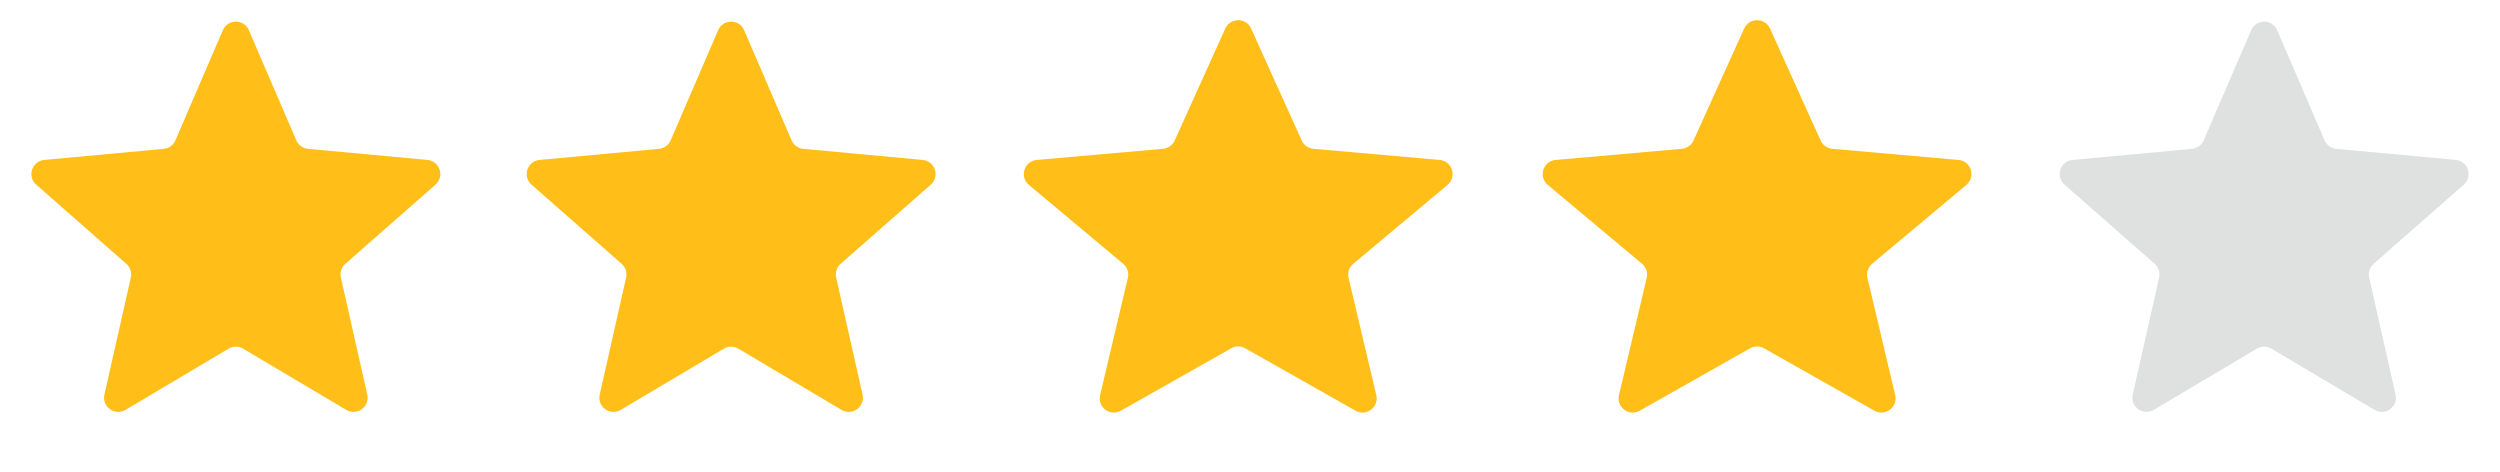 <svg width="106" height="20" viewBox="0 0 106 20" fill="none" xmlns="http://www.w3.org/2000/svg">
<g id="Group 11">
<path id="Star 1" d="M9.449 1.28C9.657 0.796 10.343 0.796 10.551 1.28L12.563 5.951C12.65 6.153 12.84 6.291 13.059 6.311L18.123 6.781C18.648 6.83 18.859 7.482 18.464 7.829L14.643 11.186C14.477 11.331 14.405 11.555 14.453 11.769L15.572 16.731C15.687 17.245 15.133 17.648 14.68 17.379L10.306 14.782C10.117 14.67 9.883 14.67 9.694 14.782L5.32 17.379C4.867 17.648 4.313 17.245 4.428 16.731L5.547 11.769C5.595 11.555 5.522 11.331 5.357 11.186L1.536 7.829C1.141 7.482 1.352 6.83 1.877 6.781L6.941 6.311C7.16 6.291 7.35 6.153 7.437 5.951L9.449 1.28Z" fill="#FFBE18"/>
<path id="Star 2" d="M30.449 1.28C30.657 0.796 31.343 0.796 31.551 1.28L33.563 5.951C33.65 6.153 33.84 6.291 34.059 6.311L39.123 6.781C39.648 6.83 39.859 7.482 39.464 7.829L35.642 11.186C35.477 11.331 35.405 11.555 35.453 11.769L36.572 16.731C36.687 17.245 36.133 17.648 35.68 17.379L31.306 14.782C31.117 14.67 30.883 14.67 30.694 14.782L26.32 17.379C25.867 17.648 25.313 17.245 25.428 16.731L26.547 11.769C26.595 11.555 26.523 11.331 26.358 11.186L22.536 7.829C22.141 7.482 22.352 6.83 22.877 6.781L27.941 6.311C28.16 6.291 28.35 6.153 28.437 5.951L30.449 1.28Z" fill="#FFBE18"/>
<path id="Star 3" d="M51.953 1.209C52.166 0.739 52.834 0.739 53.047 1.209L55.194 5.959C55.284 6.156 55.473 6.29 55.688 6.309L61.042 6.782C61.575 6.829 61.784 7.497 61.374 7.84L57.378 11.184C57.204 11.329 57.127 11.561 57.179 11.782L58.355 16.754C58.476 17.263 57.932 17.672 57.476 17.414L52.795 14.767C52.612 14.663 52.388 14.663 52.205 14.767L47.524 17.414C47.068 17.672 46.524 17.263 46.645 16.754L47.821 11.782C47.873 11.561 47.796 11.329 47.622 11.184L43.626 7.84C43.216 7.497 43.425 6.829 43.958 6.782L49.312 6.309C49.527 6.29 49.716 6.156 49.806 5.959L51.953 1.209Z" fill="#FFBE18"/>
<path id="Star 4" d="M73.953 1.209C74.166 0.739 74.834 0.739 75.047 1.209L77.195 5.959C77.284 6.156 77.473 6.29 77.688 6.309L83.042 6.782C83.575 6.829 83.784 7.497 83.374 7.84L79.378 11.184C79.204 11.329 79.127 11.561 79.179 11.782L80.356 16.754C80.476 17.263 79.932 17.672 79.476 17.414L74.795 14.767C74.612 14.663 74.388 14.663 74.205 14.767L69.524 17.414C69.068 17.672 68.524 17.263 68.644 16.754L69.821 11.782C69.873 11.561 69.796 11.329 69.622 11.184L65.626 7.84C65.216 7.497 65.425 6.829 65.958 6.782L71.312 6.309C71.527 6.29 71.716 6.156 71.805 5.959L73.953 1.209Z" fill="#FFBE18"/>
<path id="Star 5" opacity="0.4" d="M95.449 1.28C95.657 0.796 96.343 0.796 96.551 1.28L98.563 5.951C98.65 6.153 98.84 6.291 99.059 6.311L104.123 6.781C104.648 6.83 104.859 7.482 104.464 7.829L100.643 11.186C100.478 11.331 100.405 11.555 100.453 11.769L101.572 16.731C101.687 17.245 101.133 17.648 100.68 17.379L96.306 14.782C96.118 14.67 95.882 14.67 95.694 14.782L91.32 17.379C90.867 17.648 90.313 17.245 90.428 16.731L91.547 11.769C91.595 11.555 91.522 11.331 91.358 11.186L87.536 7.829C87.141 7.482 87.353 6.83 87.877 6.781L92.941 6.311C93.16 6.291 93.35 6.153 93.437 5.951L95.449 1.28Z" fill="#AFB2B2"/>
</g>
</svg>
